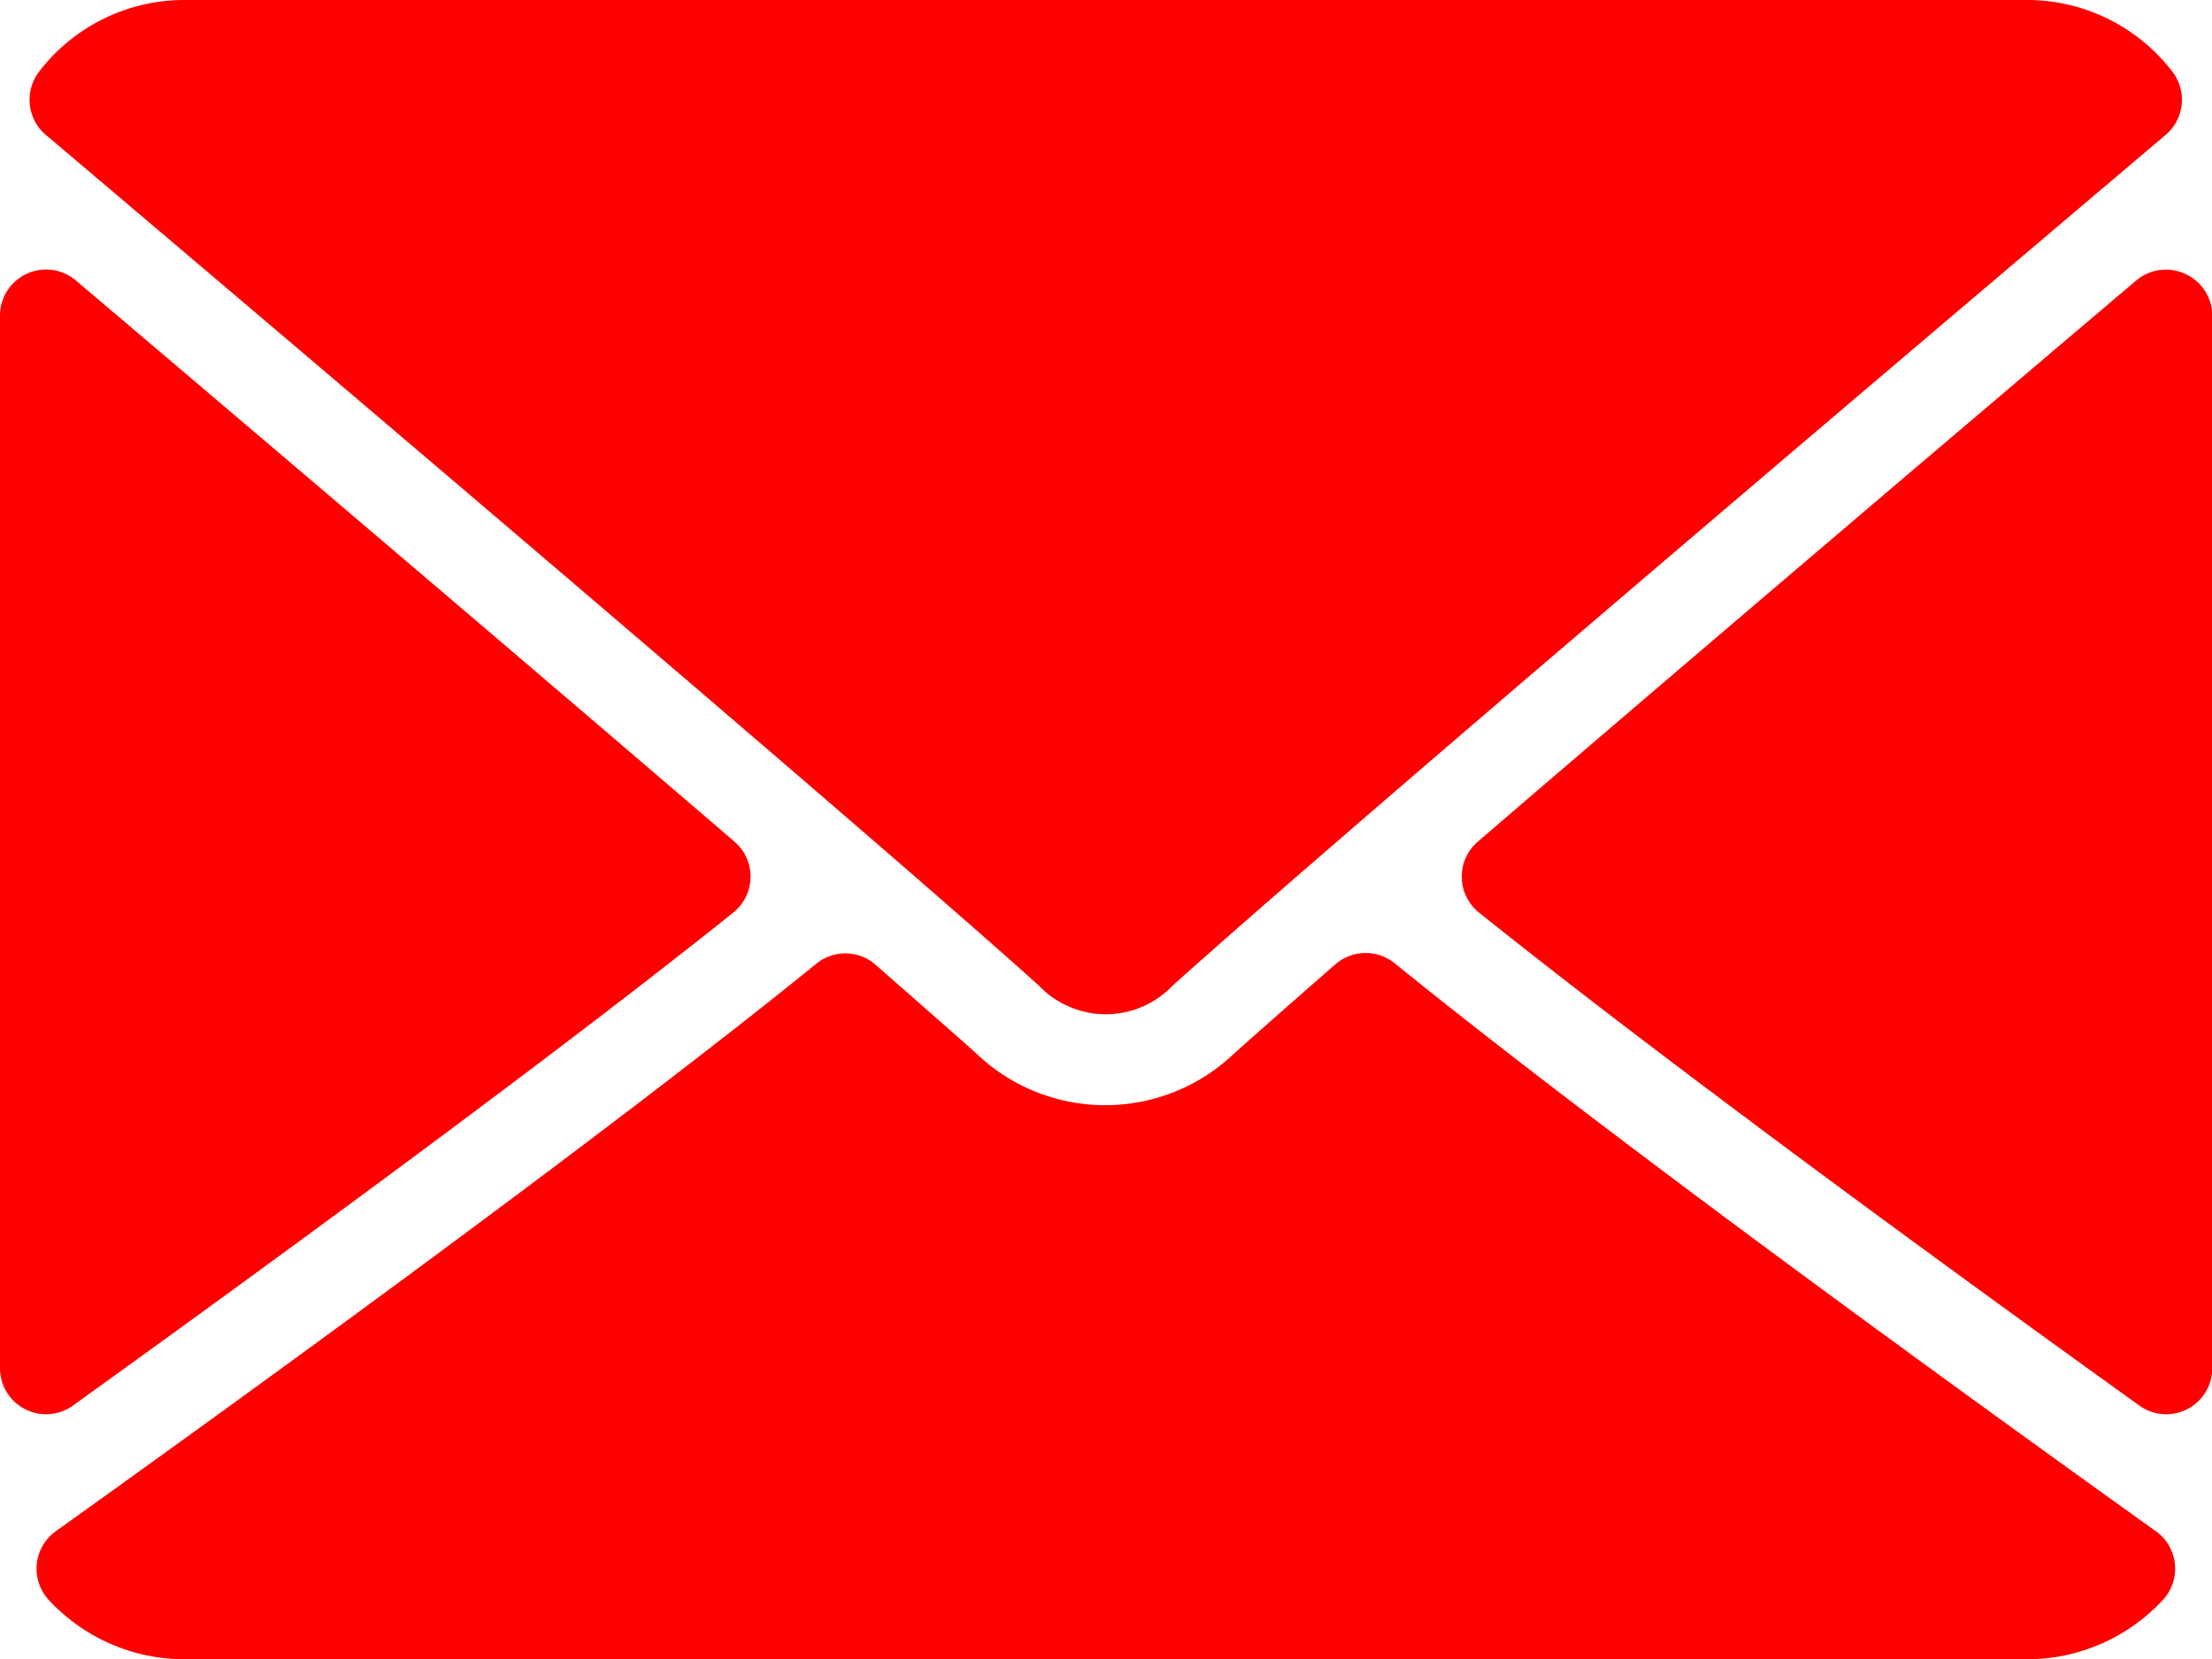 <svg xmlns="http://www.w3.org/2000/svg" width="14.738" height="11.054" viewBox="0 0 14.738 11.054"><defs><style>.a{fill:red;}</style></defs><g transform="translate(0 -64)"><g transform="translate(0 64)"><g transform="translate(0 0)"><path class="a" d="M7.022,64.9c2.023,1.713,5.572,4.727,6.615,5.667a.616.616,0,0,0,.891,0c1.044-.941,4.593-3.955,6.616-5.668a.307.307,0,0,0,.043-.424A1.219,1.219,0,0,0,20.225,64H7.943a1.219,1.219,0,0,0-.964.473A.307.307,0,0,0,7.022,64.9Z" transform="translate(-6.715 -64)"/><path class="a" d="M343.164,126.44a.306.306,0,0,0-.327.044c-1.325,1.123-3.07,2.607-4.387,3.739a.307.307,0,0,0,.008.472c1.223.98,3.066,2.327,4.4,3.285a.307.307,0,0,0,.486-.249v-7.013A.307.307,0,0,0,343.164,126.44Z" transform="translate(-328.604 -124.615)"/><path class="a" d="M.486,133.989c1.331-.958,3.175-2.305,4.4-3.285a.307.307,0,0,0,.008-.472C3.576,129.1,1.83,127.616.506,126.493a.307.307,0,0,0-.506.234v7.013a.307.307,0,0,0,.486.249Z" transform="translate(0 -124.624)"/><path class="a" d="M22.737,288.466c-1.285-.92-3.653-2.634-5.067-3.781a.308.308,0,0,0-.4.007c-.277.242-.509.446-.674.594a1.243,1.243,0,0,1-1.714,0c-.164-.148-.4-.352-.673-.593a.306.306,0,0,0-.395-.007c-1.409,1.143-3.779,2.86-5.067,3.781a.307.307,0,0,0-.046.459,1.23,1.23,0,0,0,.9.394H21.885a1.232,1.232,0,0,0,.9-.394.307.307,0,0,0-.046-.459Z" transform="translate(-8.375 -278.265)"/></g></g></g></svg>